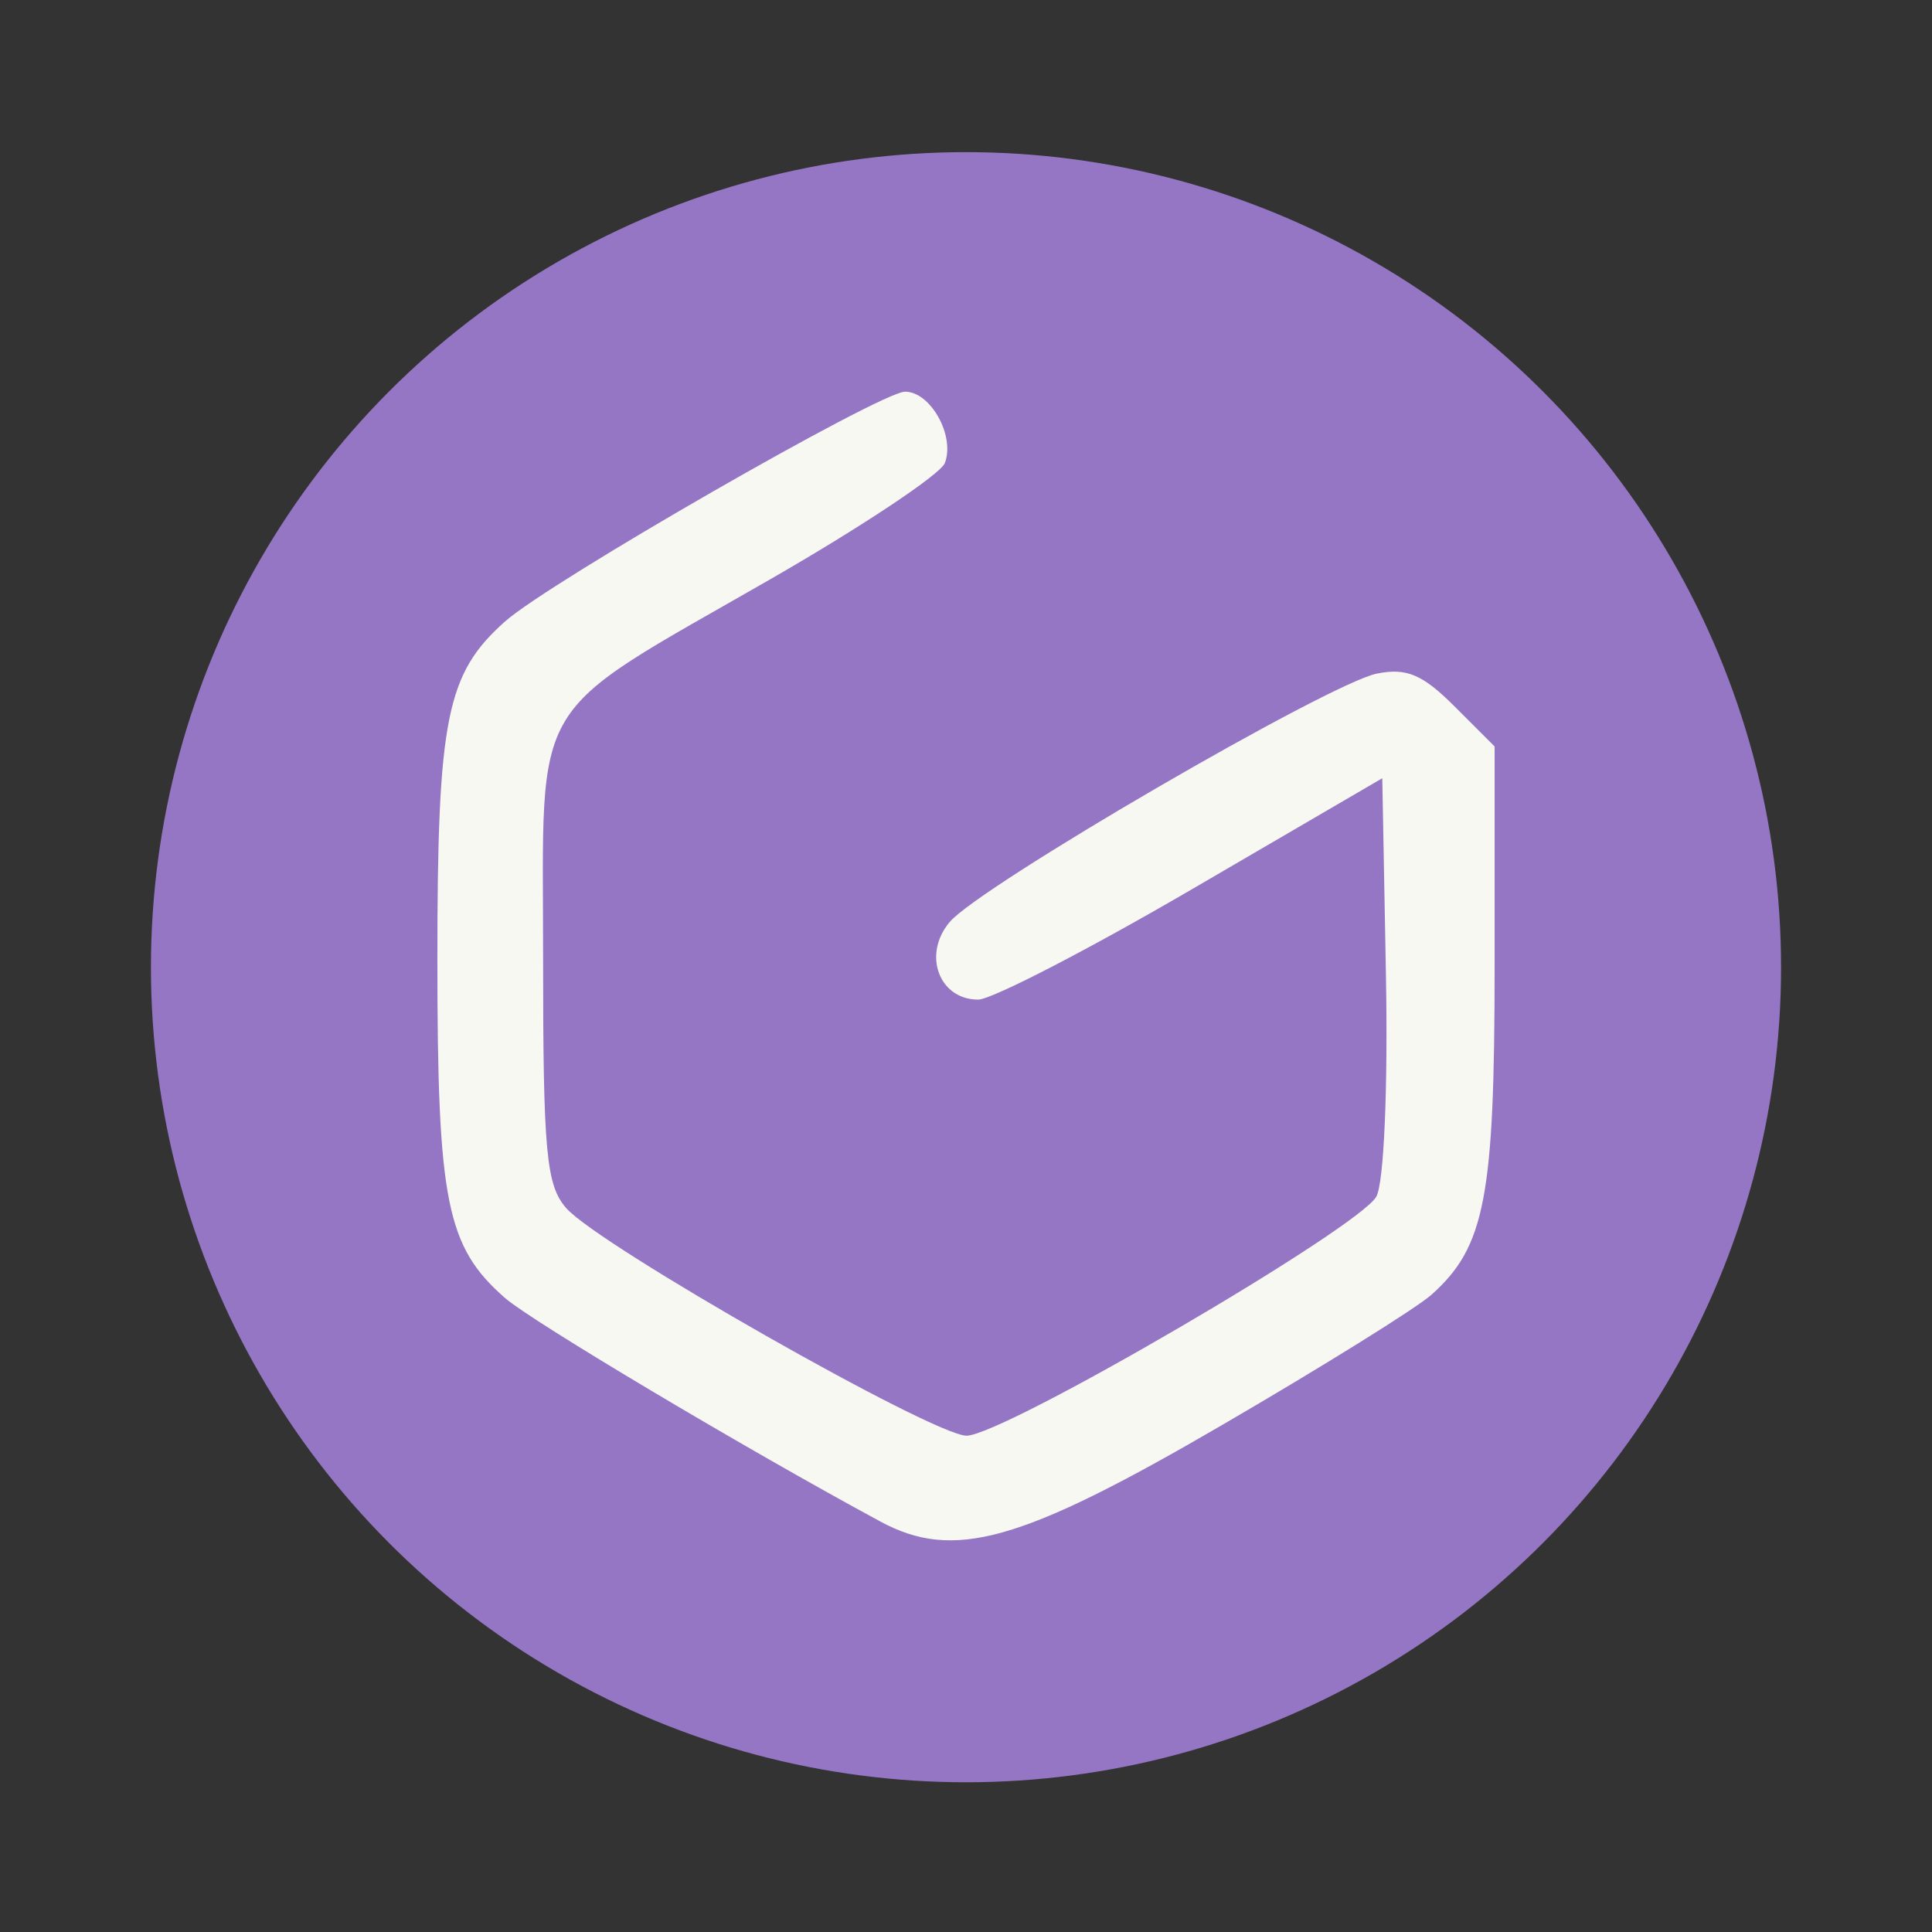 <?xml version="1.0" encoding="UTF-8" standalone="no"?>
<svg
   width="64"
   height="64"
   version="1.1"
   id="svg6"
   sodipodi:docname="grapesjs.svg"
   inkscape:version="1.2.2 (b0a8486541, 2022-12-01)"
   xmlns:inkscape="http://www.inkscape.org/namespaces/inkscape"
   xmlns:sodipodi="http://sodipodi.sourceforge.net/DTD/sodipodi-0.dtd"
   xmlns="http://www.w3.org/2000/svg"
   xmlns:svg="http://www.w3.org/2000/svg">
  <rect width="100%" height="100%" fill="#333333" stroke="none"/>
  <defs
     id="defs10" />
  <sodipodi:namedview
     id="namedview8"
     pagecolor="#505050"
     bordercolor="#eeeeee"
     borderopacity="1"
     inkscape:showpageshadow="0"
     inkscape:pageopacity="0"
     inkscape:pagecheckerboard="0"
     inkscape:deskcolor="#505050"
     showgrid="false"
     inkscape:zoom="15.921875"
     inkscape:cx="29.895976"
     inkscape:cy="32.031403"
     inkscape:window-width="2560"
     inkscape:window-height="1361"
     inkscape:window-x="0"
     inkscape:window-y="0"
     inkscape:window-maximized="1"
     inkscape:current-layer="svg6" />
  <circle
     cx="32"
     cy="1020.4"
     r="27"
     fill="#884ba1"
     transform="translate(0 -988.36)"
     id="circle2"
     style="fill:#9576c5" />
  <path
     d="M29.154 50.397c-4.447-2.401-11.54-6.625-12.423-7.398-1.943-1.7-2.242-3.193-2.242-11.2 0-8.002.296-9.483 2.242-11.213 1.478-1.314 12.442-7.611 13.251-7.611.846 0 1.662 1.466 1.317 2.364-.142.372-2.752 2.109-5.798 3.859-8.081 4.642-7.51 3.688-7.51 12.533 0 6.435.101 7.53.766 8.29 1.082 1.238 12.165 7.538 13.26 7.538 1.217 0 13.025-6.891 13.578-7.924.251-.47.385-3.584.316-7.335l-.121-6.52-6.288 3.667c-3.459 2.016-6.653 3.666-7.099 3.666-1.3 0-1.85-1.497-.944-2.57 1.002-1.187 12.57-7.913 14.155-8.23.98-.196 1.51.028 2.566 1.084l1.331 1.33V32c0 7.663-.316 9.308-2.096 10.893-.498.443-3.627 2.39-6.956 4.327-6.66 3.876-8.864 4.496-11.305 3.178z"
     style="fill:#f8f8f2;stroke-width:.438;fill-opacity:1"
     id="path4" />
</svg>
